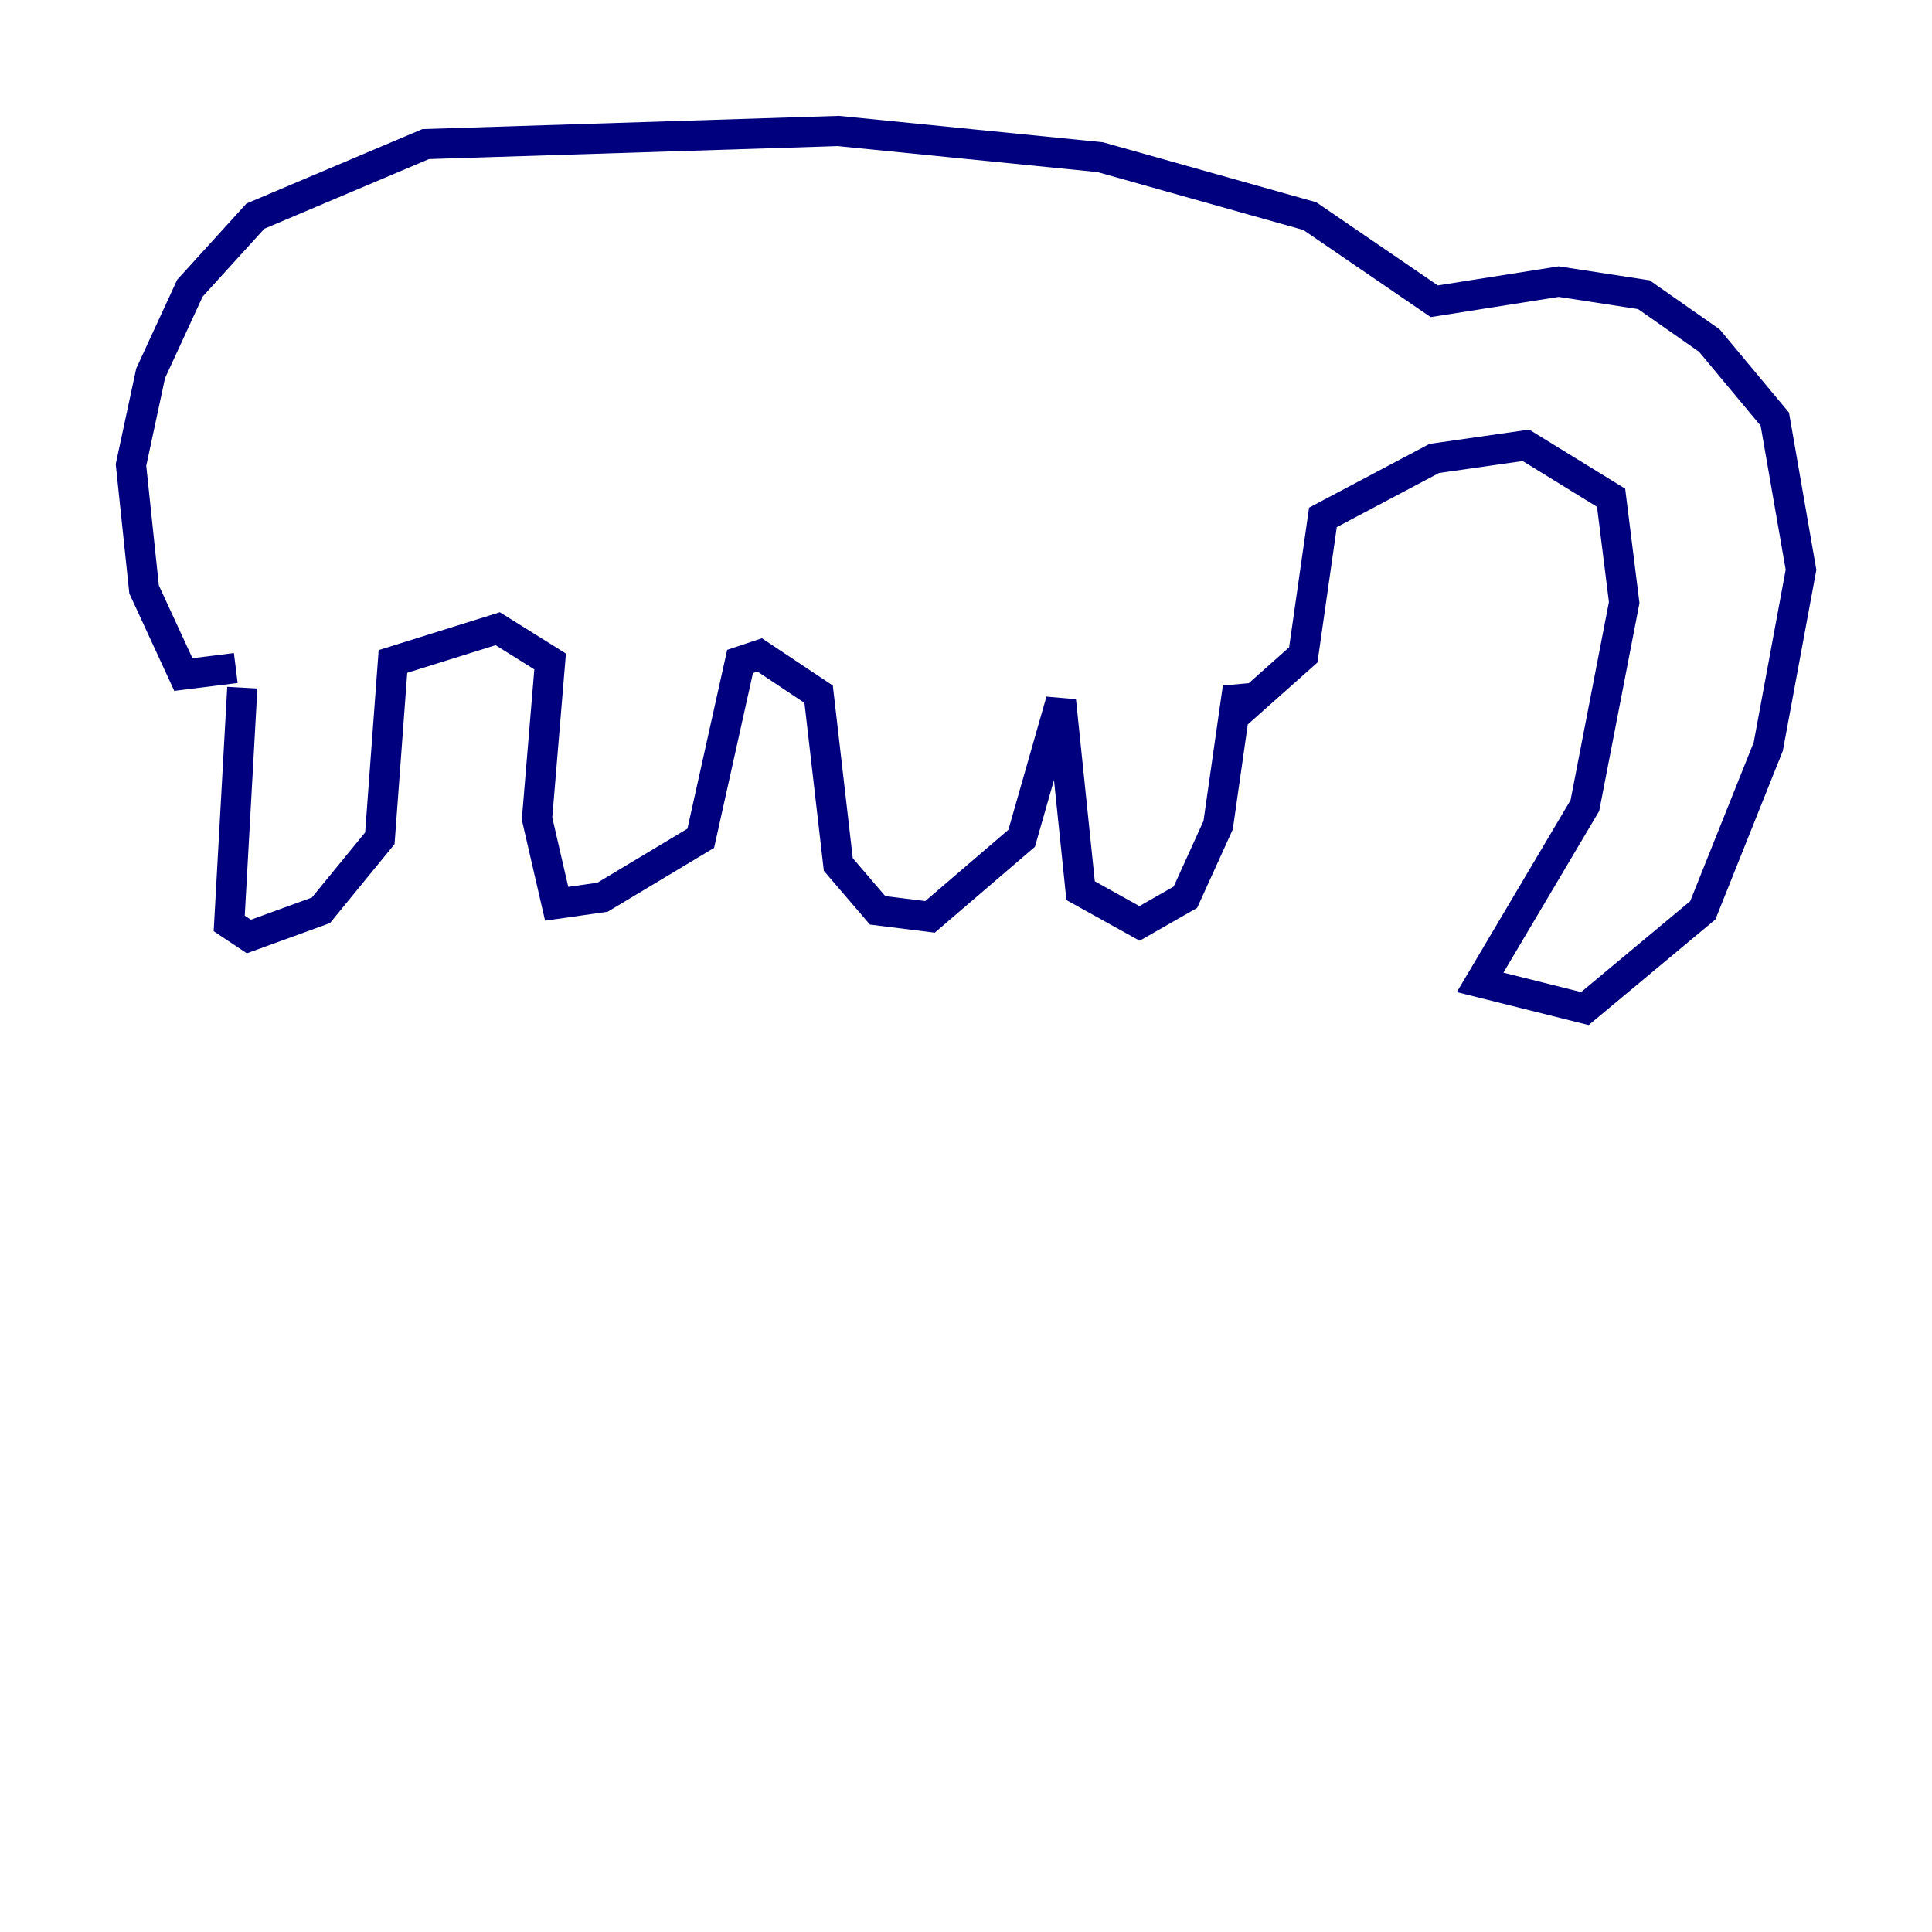 <?xml version="1.0" encoding="utf-8" ?>
<svg baseProfile="tiny" height="128" version="1.2" viewBox="0,0,128,128" width="128" xmlns="http://www.w3.org/2000/svg" xmlns:ev="http://www.w3.org/2001/xml-events" xmlns:xlink="http://www.w3.org/1999/xlink"><defs /><polyline fill="none" points="16.054,45.559 15.186,61.18 16.488,62.047 21.261,60.312 25.166,55.539 26.034,43.824 32.976,41.654 36.447,43.824 35.58,54.237 36.881,59.878 39.919,59.444 46.427,55.539 49.031,43.824 50.332,43.39 54.237,45.993 55.539,57.275 58.142,60.312 61.614,60.746 67.688,55.539 70.291,46.427 71.593,59.01 75.498,61.18 78.536,59.444 80.705,54.671 82.007,45.559 82.441,46.861 86.346,43.39 87.647,34.278 95.024,30.373 101.098,29.505 106.739,32.976 107.607,39.919 105.003,53.37 98.061,65.085 105.003,66.82 112.814,60.312 117.153,49.464 119.322,37.749 117.586,27.77 113.248,22.563 108.909,19.525 103.268,18.658 95.024,19.959 86.78,14.319 72.895,10.414 55.539,8.678 28.203,9.546 16.922,14.319 12.583,19.091 9.98,24.732 8.678,30.807 9.546,39.051 12.149,44.691 15.62,44.258" stroke="#00007f" stroke-width="2" /></svg>